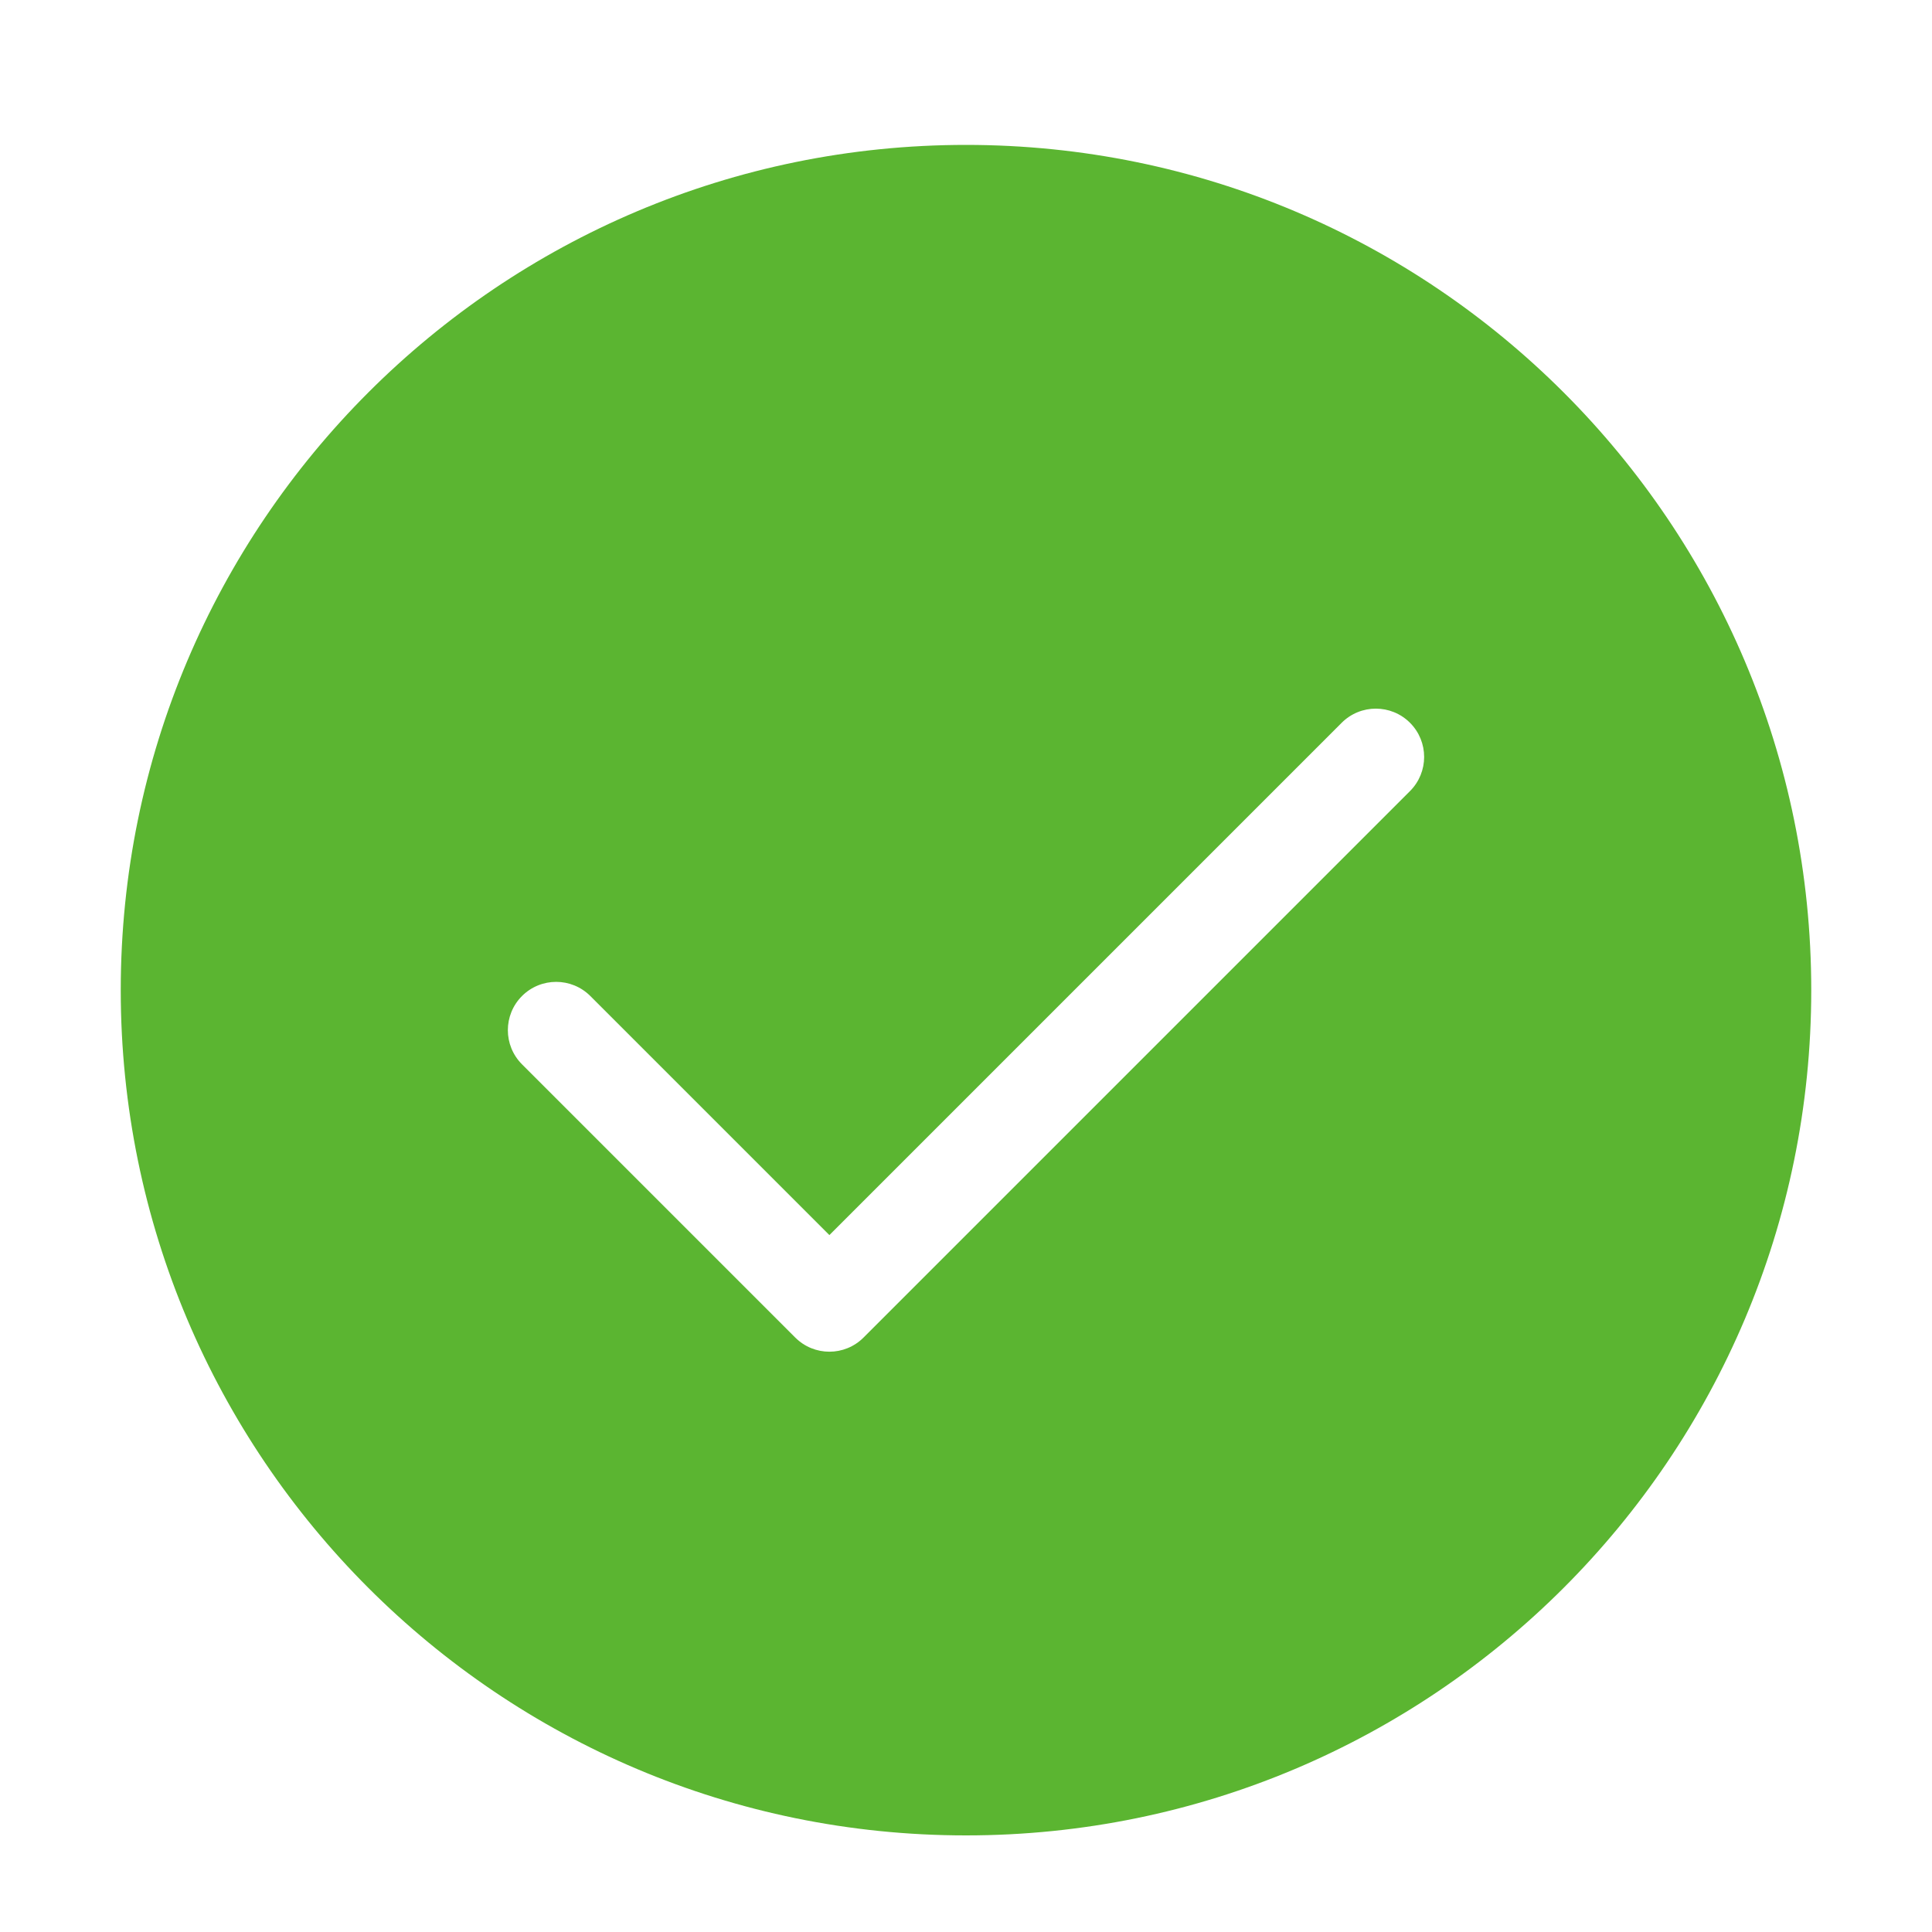<?xml version="1.0" encoding="UTF-8"?>
<svg width="80px" height="80px" viewBox="0 0 80 80" version="1.1" xmlns="http://www.w3.org/2000/svg" xmlns:xlink="http://www.w3.org/1999/xlink">
    <!-- Generator: Sketch 49.1 (51147) - http://www.bohemiancoding.com/sketch -->
    <title>result_success_icon</title>
    <desc>Created with Sketch.</desc>
    <defs></defs>
    <g id="web规范" stroke="none" stroke-width="1" fill="none" fill-rule="evenodd">
        <g id="操作成功" transform="translate(-700, -234)" fill="#5BB531">
            <g id="成功icon" transform="translate(700, 234)">
                <path d="M34.343,51.142 L24.444,41.243 C23.663,40.462 22.396,40.462 21.615,41.243 C20.834,42.024 20.834,43.29 21.615,44.071 L32.929,55.385 C33.319,55.775 33.831,55.971 34.343,55.971 C34.855,55.971 35.367,55.775 35.757,55.385 L58.385,32.757 C59.166,31.976 59.166,30.71 58.385,29.929 C57.604,29.148 56.337,29.148 55.556,29.929 L34.343,51.142 Z M40,76 C20.67,76 5,60.33 5,41 C5,21.67 20.67,6 40,6 C59.33,6 75,21.67 75,41 C75,60.33 59.33,76 40,76 Z" id="Combined-Shape"></path>
            </g>
        </g>
    </g>
</svg>